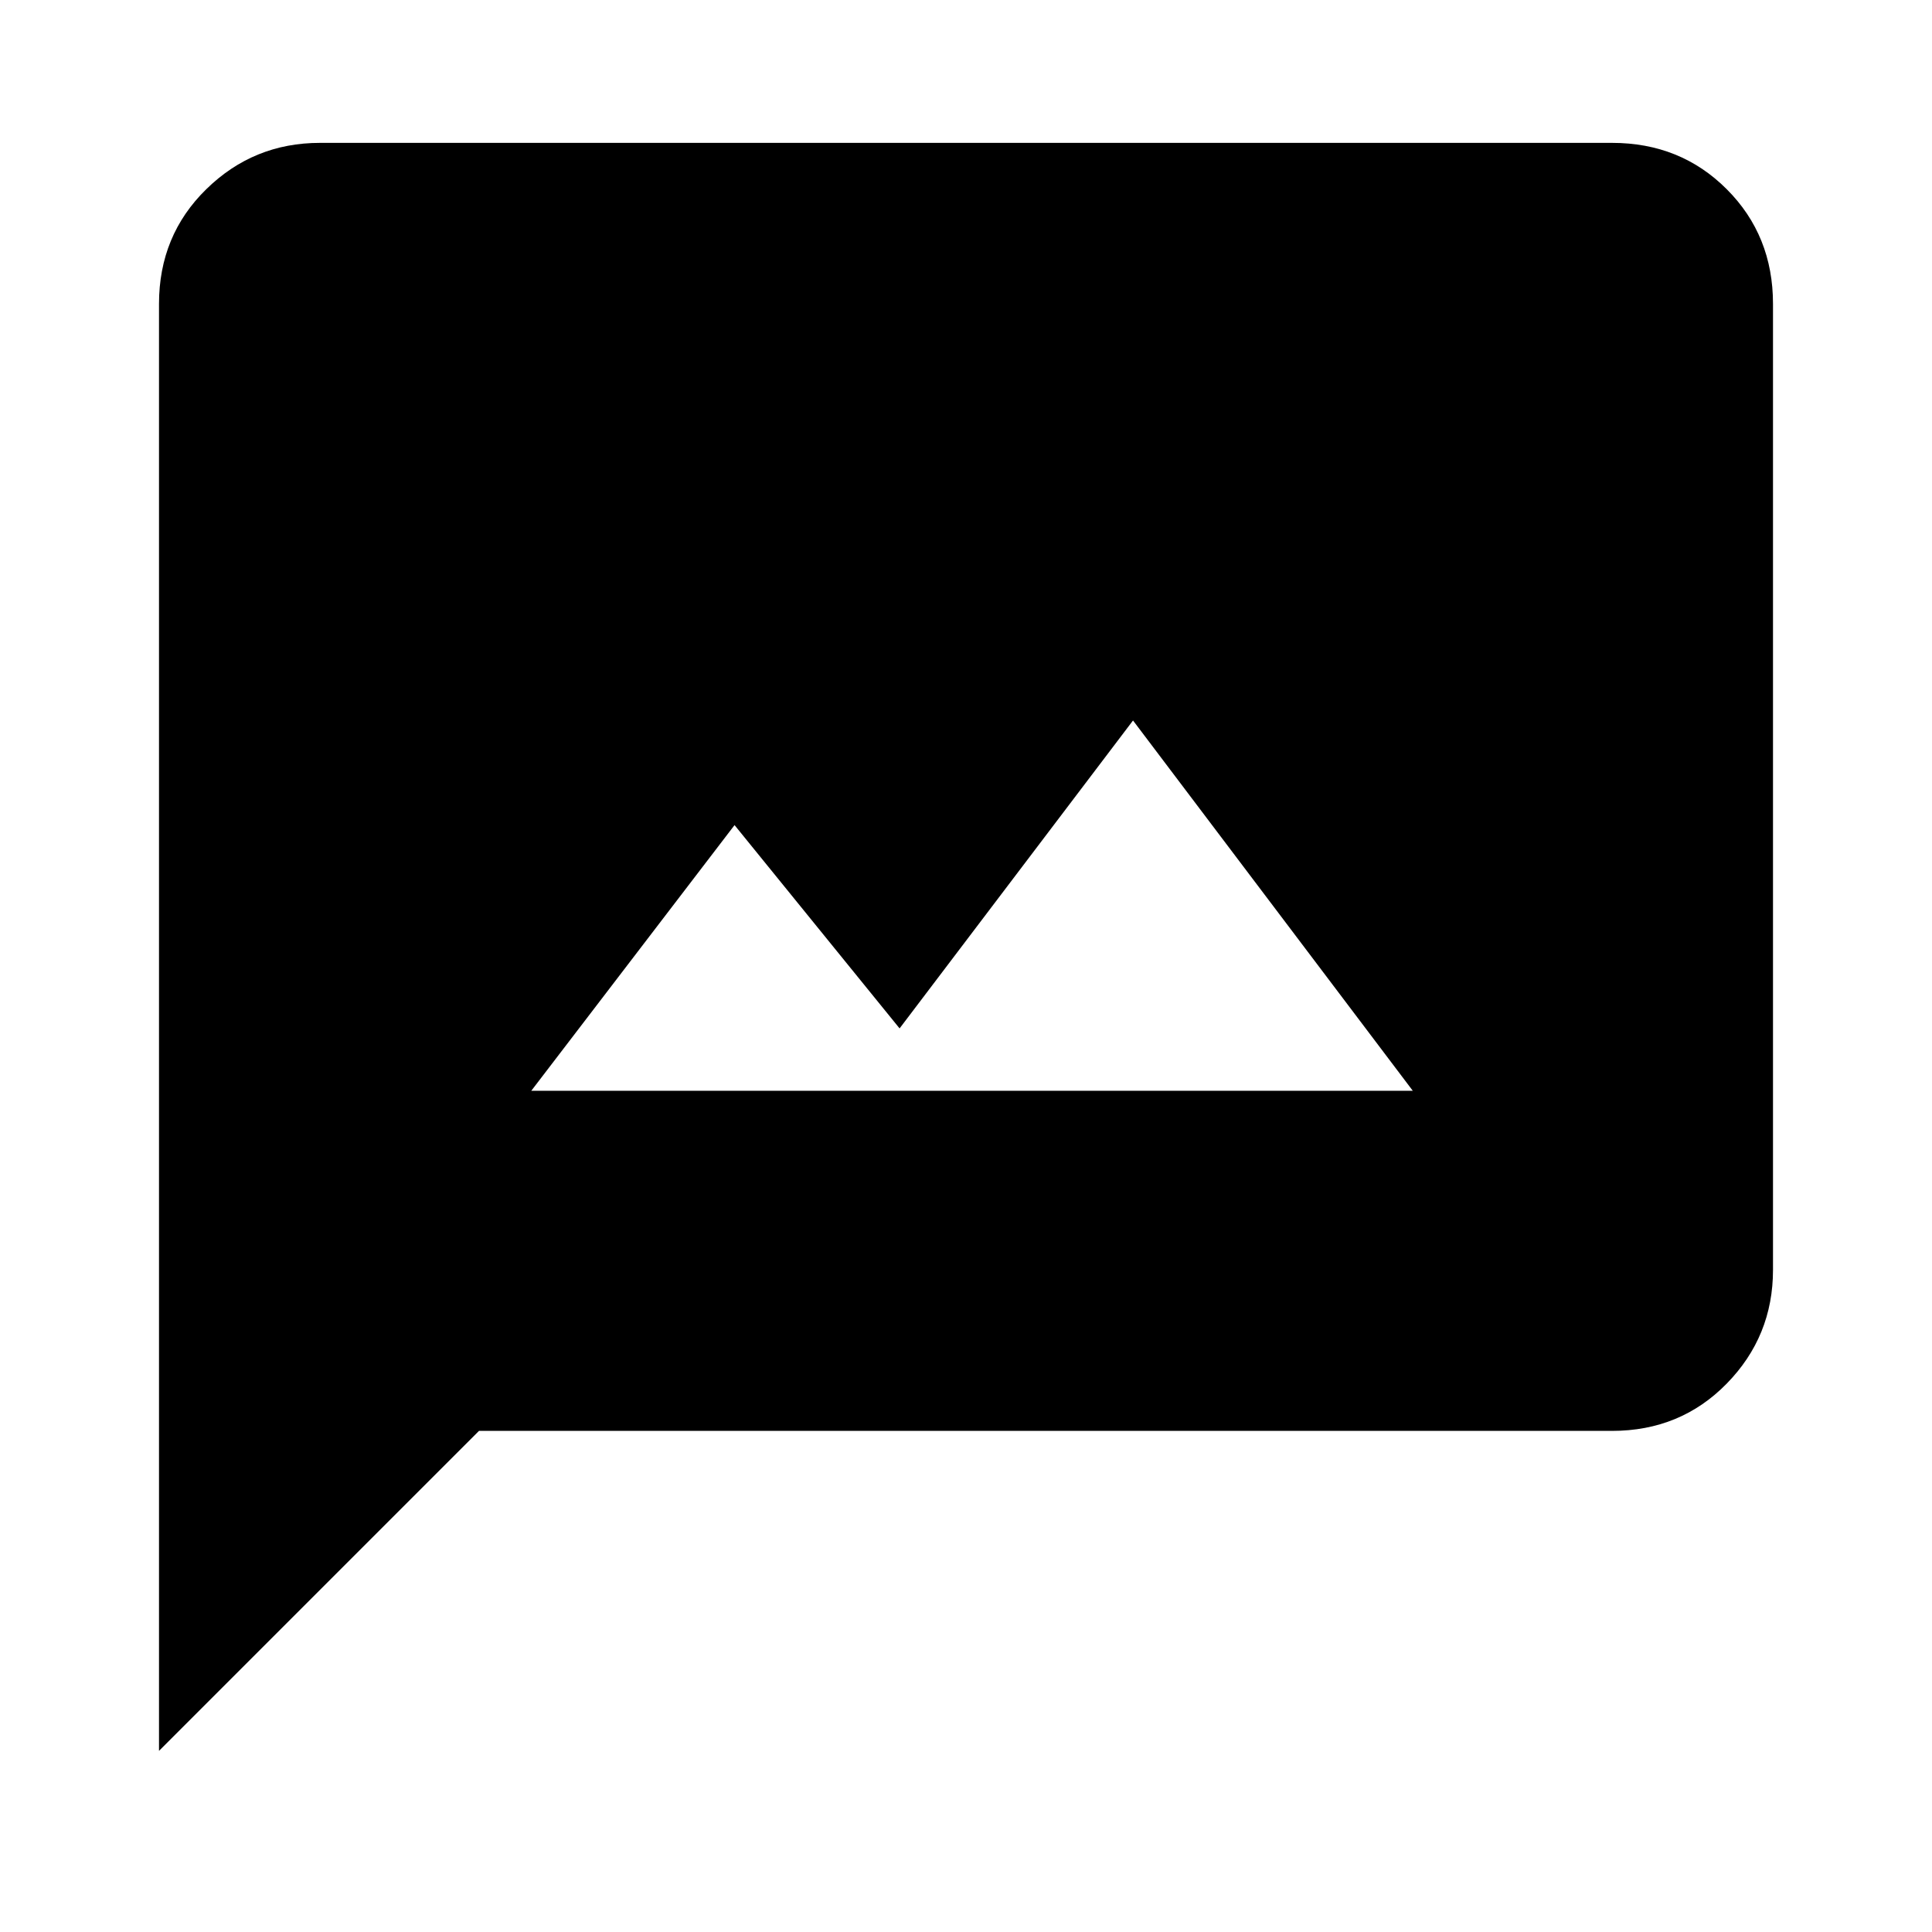 <svg xmlns="http://www.w3.org/2000/svg" height="40" width="40"><path d="M11 22.583H29.25L23.458 14.917L18.625 21.292L15.208 17.083ZM3.292 36.25V6.292Q3.292 4.875 4.271 3.917Q5.25 2.958 6.625 2.958H33.375Q34.792 2.958 35.75 3.917Q36.708 4.875 36.708 6.292V26.292Q36.708 27.667 35.75 28.646Q34.792 29.625 33.375 29.625H9.917Z"/></svg>